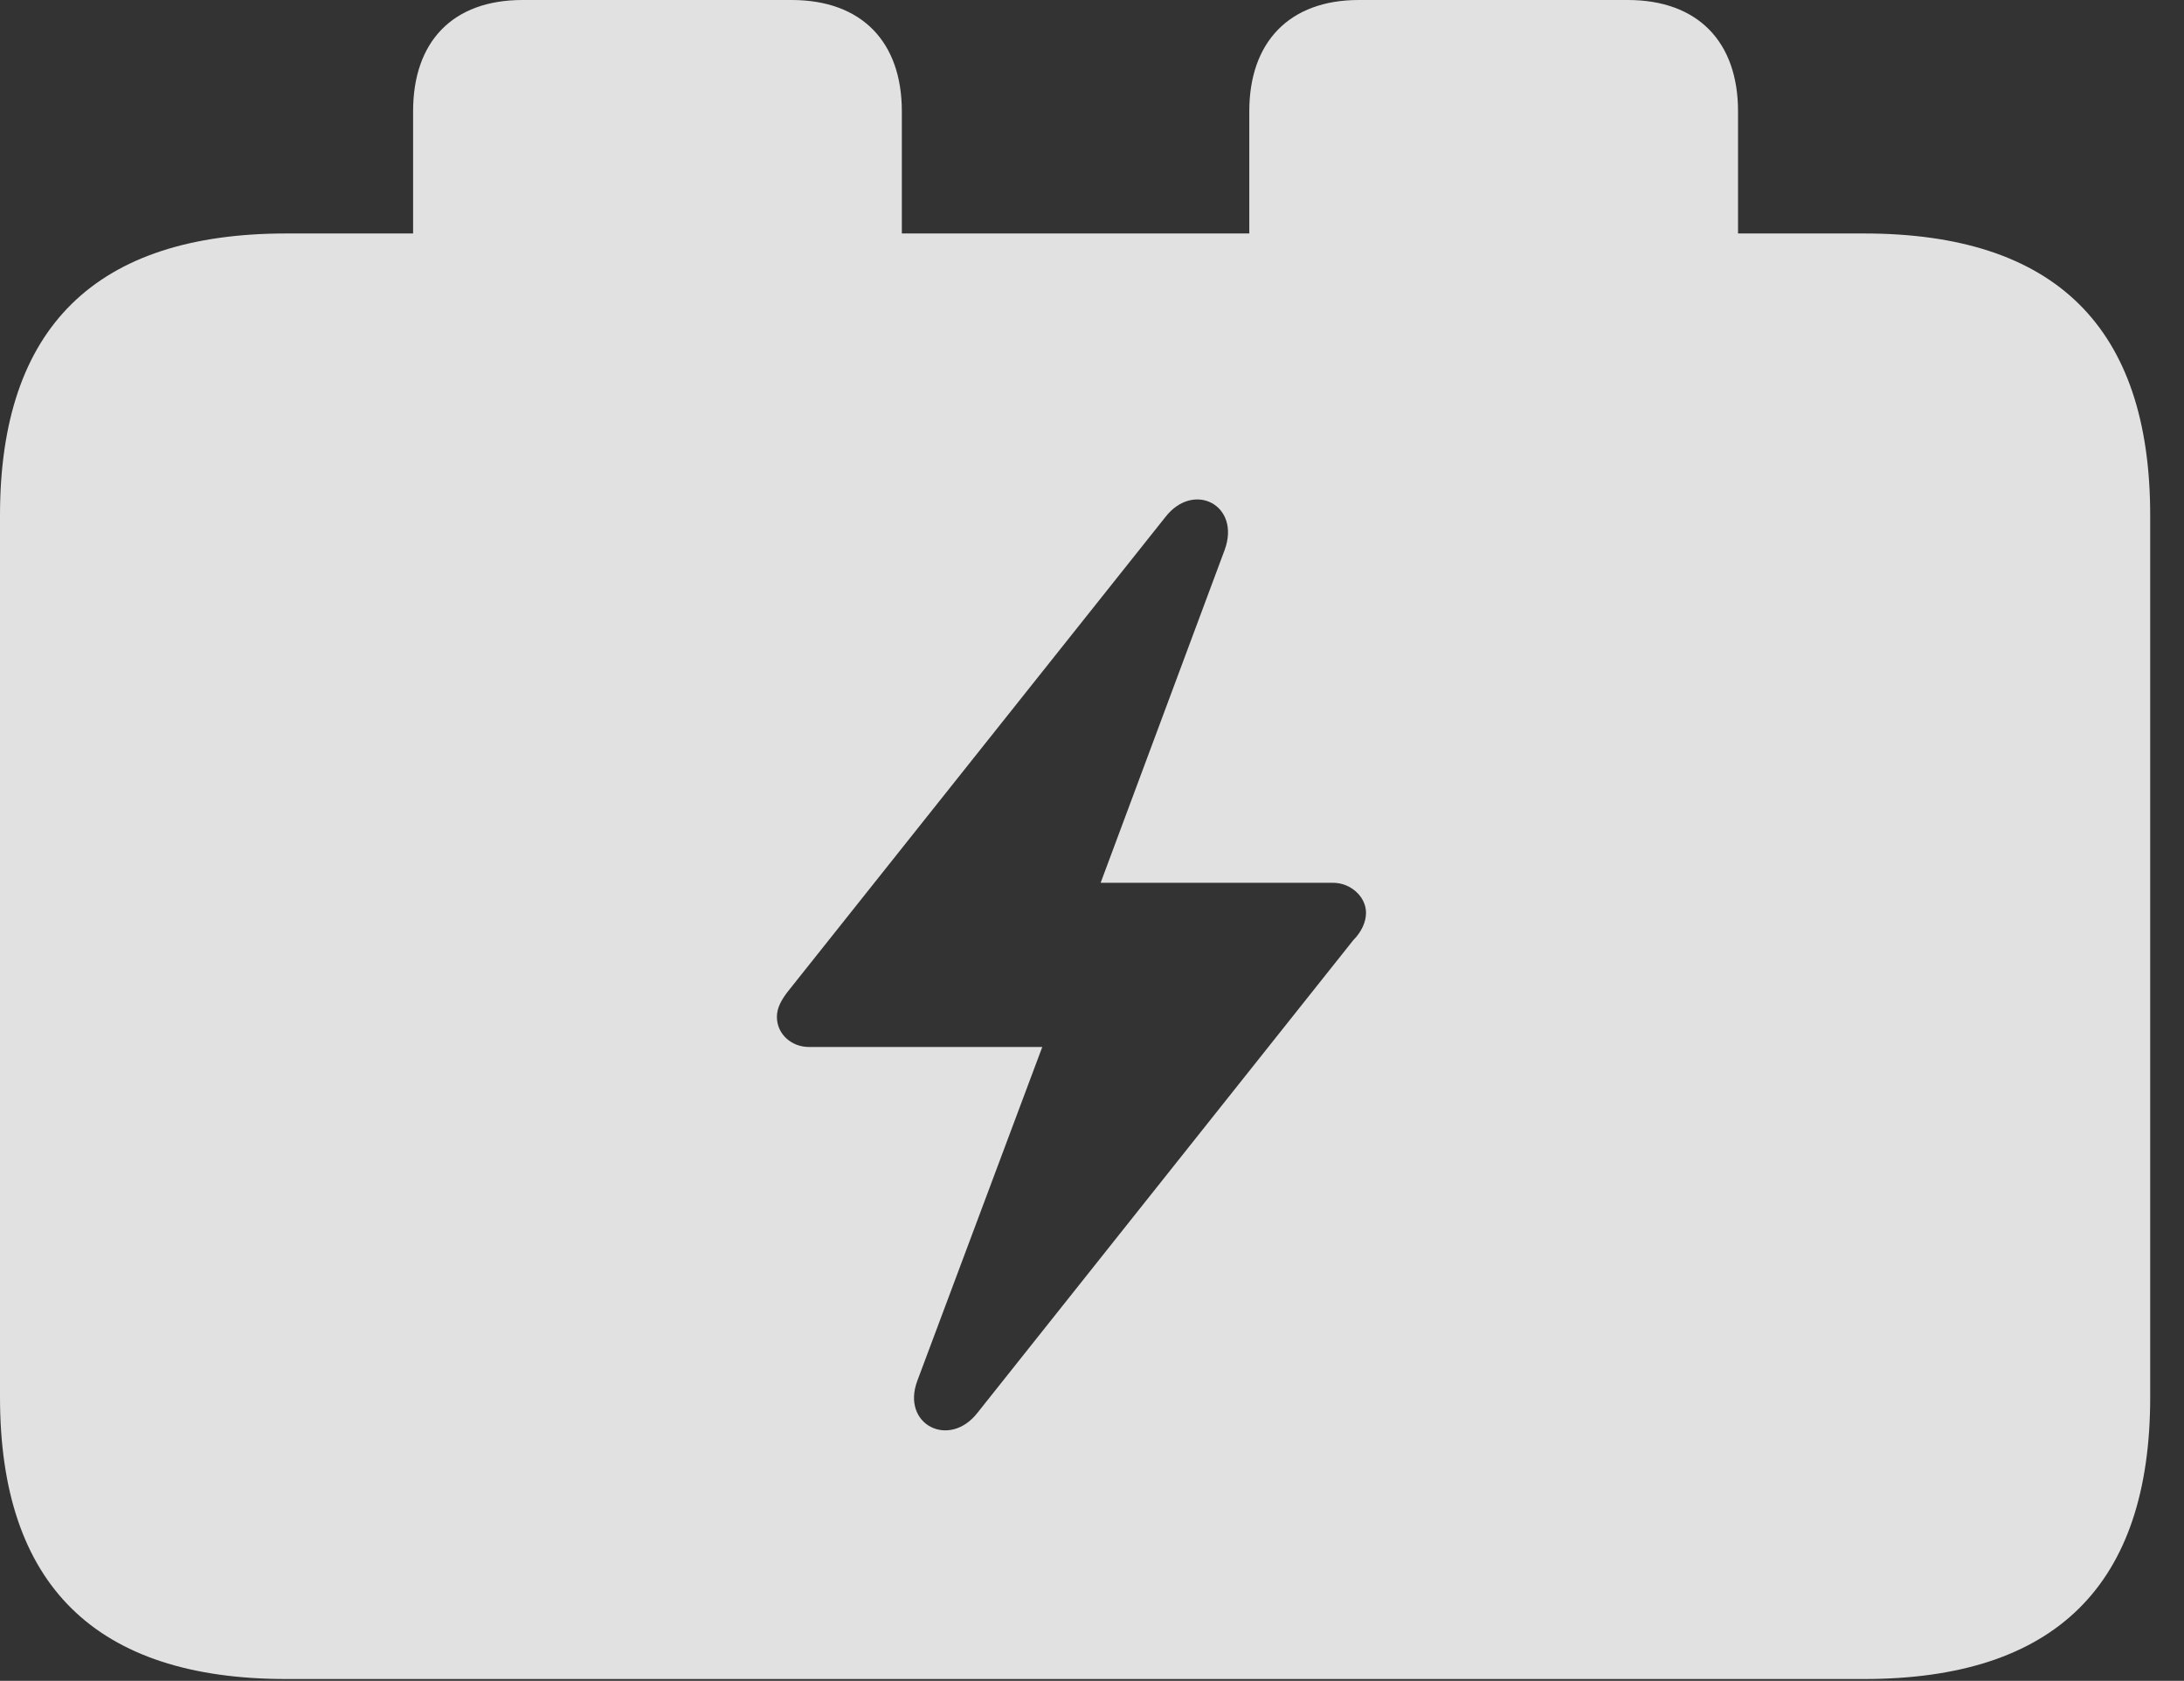 <?xml version="1.0" encoding="UTF-8"?>
<!--Generator: Apple Native CoreSVG 326-->
<!DOCTYPE svg
PUBLIC "-//W3C//DTD SVG 1.1//EN"
       "http://www.w3.org/Graphics/SVG/1.1/DTD/svg11.dtd">
<svg version="1.1" xmlns="http://www.w3.org/2000/svg" xmlns:xlink="http://www.w3.org/1999/xlink" viewBox="0 0 23.389 17.998">
 <rect x="0" y="0" width="23.389" height="17.998" fill="#333333" stroke="none"/>
 <g>
  <rect height="17.998" opacity="0" width="23.389" x="0" y="0"/>
  <path d="M9.658 1.191L9.658 2.5L13.379 2.5L13.379 1.191C13.379 0.449 13.809 0 14.551 0L17.432 0C18.184 0 18.613 0.449 18.613 1.191L18.613 2.5L19.961 2.5C22.012 2.5 23.027 3.506 23.027 5.518L23.027 14.961C23.027 16.973 22.012 17.979 19.961 17.979L3.066 17.979C1.025 17.979 0 16.973 0 14.961L0 5.518C0 3.506 1.025 2.5 3.066 2.5L4.424 2.5L4.424 1.191C4.424 0.449 4.844 0 5.596 0L8.477 0C9.229 0 9.658 0.449 9.658 1.191ZM12.48 5.537L8.447 10.605C8.369 10.703 8.32 10.791 8.32 10.889C8.32 11.074 8.477 11.211 8.662 11.211L11.162 11.211L9.824 14.785C9.648 15.254 10.166 15.518 10.469 15.127L14.492 10.068C14.58 9.98 14.629 9.873 14.629 9.775C14.629 9.6 14.463 9.453 14.277 9.453L11.787 9.453L13.115 5.889C13.291 5.41 12.783 5.146 12.48 5.537Z" fill="white" fill-opacity="0.85"/>
 </g>
</svg>
